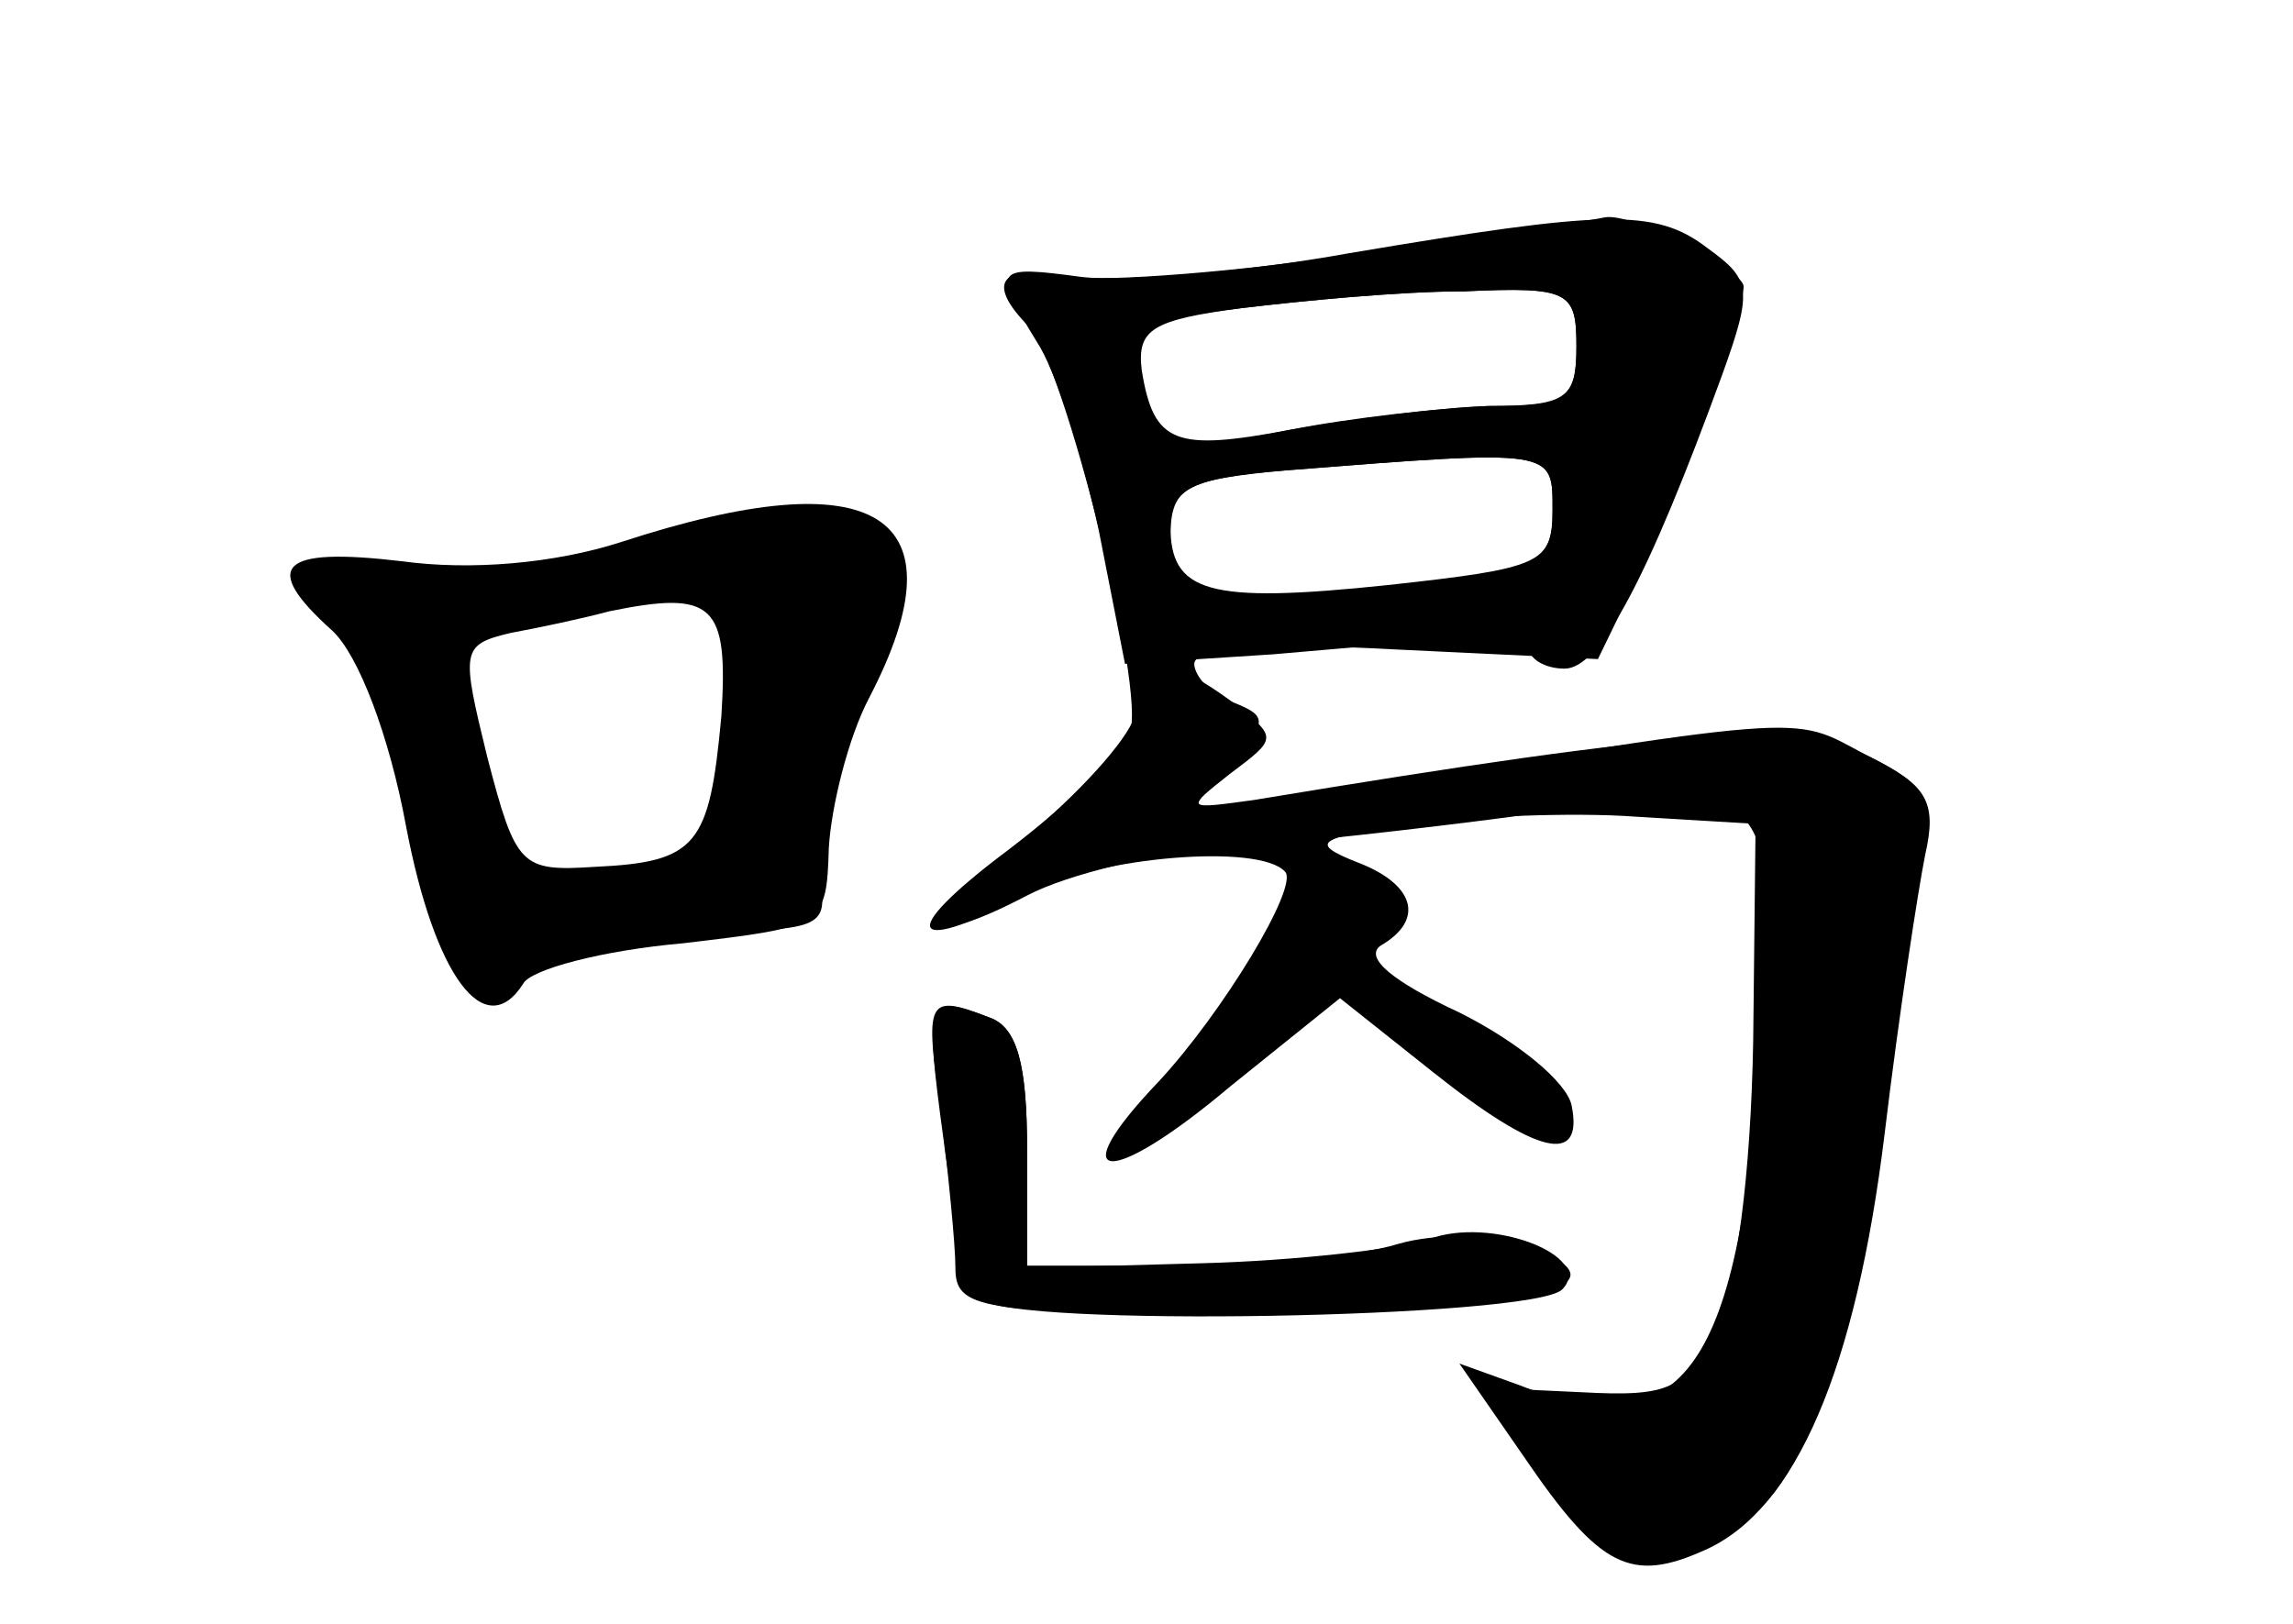 <?xml version="1.0" standalone="no"?>
<!DOCTYPE svg PUBLIC "-//W3C//DTD SVG 20010904//EN"
 "http://www.w3.org/TR/2001/REC-SVG-20010904/DTD/svg10.dtd">
<svg version="1.0" xmlns="http://www.w3.org/2000/svg"
 width="96pt" height="68pt" viewBox="0 0 96 68"
 preserveAspectRatio="xMidYMid meet">
<g transform="translate(0,68) scale(0.1,-0.1)" fill="#000000" stroke="none">
<g id="part-0" class="char-part">
  <path d="M570 574 c-52 -8 -107 -12 -122 -10 -29 6 -36 -2 -17 -21 14 -14 49
-152 42 -170 -3 -8 -26 -30 -51 -49 -48 -36 -42 -45 11 -17 27 14 94 20 105 8
6 -6 -26 -59 -53 -88 -41 -43 -21 -45 30 -2 l46 37 39 -31 c44 -35 63 -39 58
-14 -2 10 -23 27 -47 39 -28 13 -40 23 -33 28 19 11 14 26 -10 35 -20 8 -17
10 22 16 25 3 68 5 95 3 l50 -3 -1 -91 c-1 -56 -7 -103 -16 -120 -12 -26 -19
-29 -56 -27 l-43 2 22 -30 c25 -36 41 -43 72 -35 36 9 59 61 72 165 7 53 16
108 20 123 6 23 2 29 -24 42 -32 17 -19 18 -251 -20 -35 -6 -35 -6 -16 15 17
19 17 21 2 27 -9 3 -16 11 -16 16 0 7 31 9 85 6 l84 -4 16 33 c18 36 45 112
45 123 0 7 -46 31 -58 29 -4 -1 -50 -8 -102 -15z m90 -39 c0 -22 -4 -25 -37
-25 -21 -1 -58 -5 -83 -10 -48 -9 -57 -6 -62 25 -2 17 4 21 42 26 25 3 66 7
93 7 44 2 47 0 47 -23z m-10 -69 c0 -21 -6 -24 -52 -30 -96 -11 -108 -9 -108
18 0 22 5 25 48 29 114 9 112 9 112 -17z"/>
  <path d="M260 453 c-28 -9 -63 -12 -92 -8 -51 6 -59 -2 -29 -29 11 -10 24 -44
31 -82 12 -63 33 -91 49 -66 3 6 33 14 67 17 59 7 60 7 61 40 1 17 8 46 17 63
40 77 3 100 -104 65z m42 -73 c-5 -54 -10 -61 -53 -63 -31 -2 -33 0 -45 46
-11 45 -11 47 10 52 11 2 30 6 41 9 44 9 50 3 47 -44z"/>
  <path d="M395 203 c4 -32 11 -62 16 -67 11 -12 231 -8 243 4 14 14 -30 31 -56
21 -13 -4 -56 -9 -95 -10 l-73 -2 0 49 c0 36 -4 52 -16 56 -26 10 -27 8 -19
-51z"/>
</g>
<g id="part-1" class="char-part">
  <path d="M280 455 c-19 -8 -61 -14 -92 -14 l-57 -1 19 -32 c10 -18 22 -54 25
-80 8 -51 28 -80 39 -53 4 11 21 15 69 15 62 0 64 1 60 23 -3 12 5 47 16 77
11 30 17 58 13 61 -15 15 -58 17 -92 4z m26 -77 c-4 -28 -9 -55 -12 -60 -3 -4
-22 -8 -43 -8 -37 0 -39 2 -50 44 -6 25 -11 49 -11 55 0 10 31 17 89 20 l34 1
-7 -52z"/>
</g>
<g id="part-2" class="char-part">
  <path d="M565 574 c-44 -8 -95 -12 -112 -10 -37 5 -38 4 -19 -27 8 -12 19 -47
26 -79 l11 -56 62 4 c34 3 72 6 85 8 12 2 22 -1 22 -5 0 -5 7 -9 15 -9 15 0
35 38 66 123 13 36 12 40 -6 53 -22 17 -43 16 -150 -2z m95 -39 c0 -22 -4 -25
-34 -25 -18 0 -57 -5 -86 -10 -29 -6 -54 -9 -56 -8 -1 2 -4 14 -6 28 -3 23 1
26 42 31 25 3 66 7 93 7 44 2 47 0 47 -23z m-10 -69 c0 -22 -5 -24 -69 -31
-76 -8 -91 -3 -91 25 0 15 9 20 48 23 114 9 112 9 112 -17z"/>
</g>
<g id="part-3" class="char-part">
  <path d="M475 380 c-3 -10 -24 -33 -46 -51 -46 -36 -45 -48 1 -24 17 9 55 18
83 20 29 2 82 8 120 13 110 16 111 16 104 -93 -8 -138 -32 -172 -101 -145
l-25 9 27 -39 c32 -47 45 -53 76 -39 38 17 63 76 75 174 6 50 14 102 17 117 5
22 1 29 -23 41 -29 15 -77 12 -258 -18 -29 -4 -29 -4 -10 11 20 15 20 15 1 30
-26 19 -33 18 -41 -6z"/>
</g>
<g id="part-4" class="char-part">
  <path d="M394 214 c3 -26 6 -55 6 -65 0 -17 10 -19 118 -19 122 0 168 11 122
28 -14 5 -38 6 -55 1 -16 -5 -58 -9 -92 -9 l-63 0 0 49 c0 35 -4 51 -16 55
-26 10 -27 8 -20 -40z"/>
</g>
</g>
</svg>